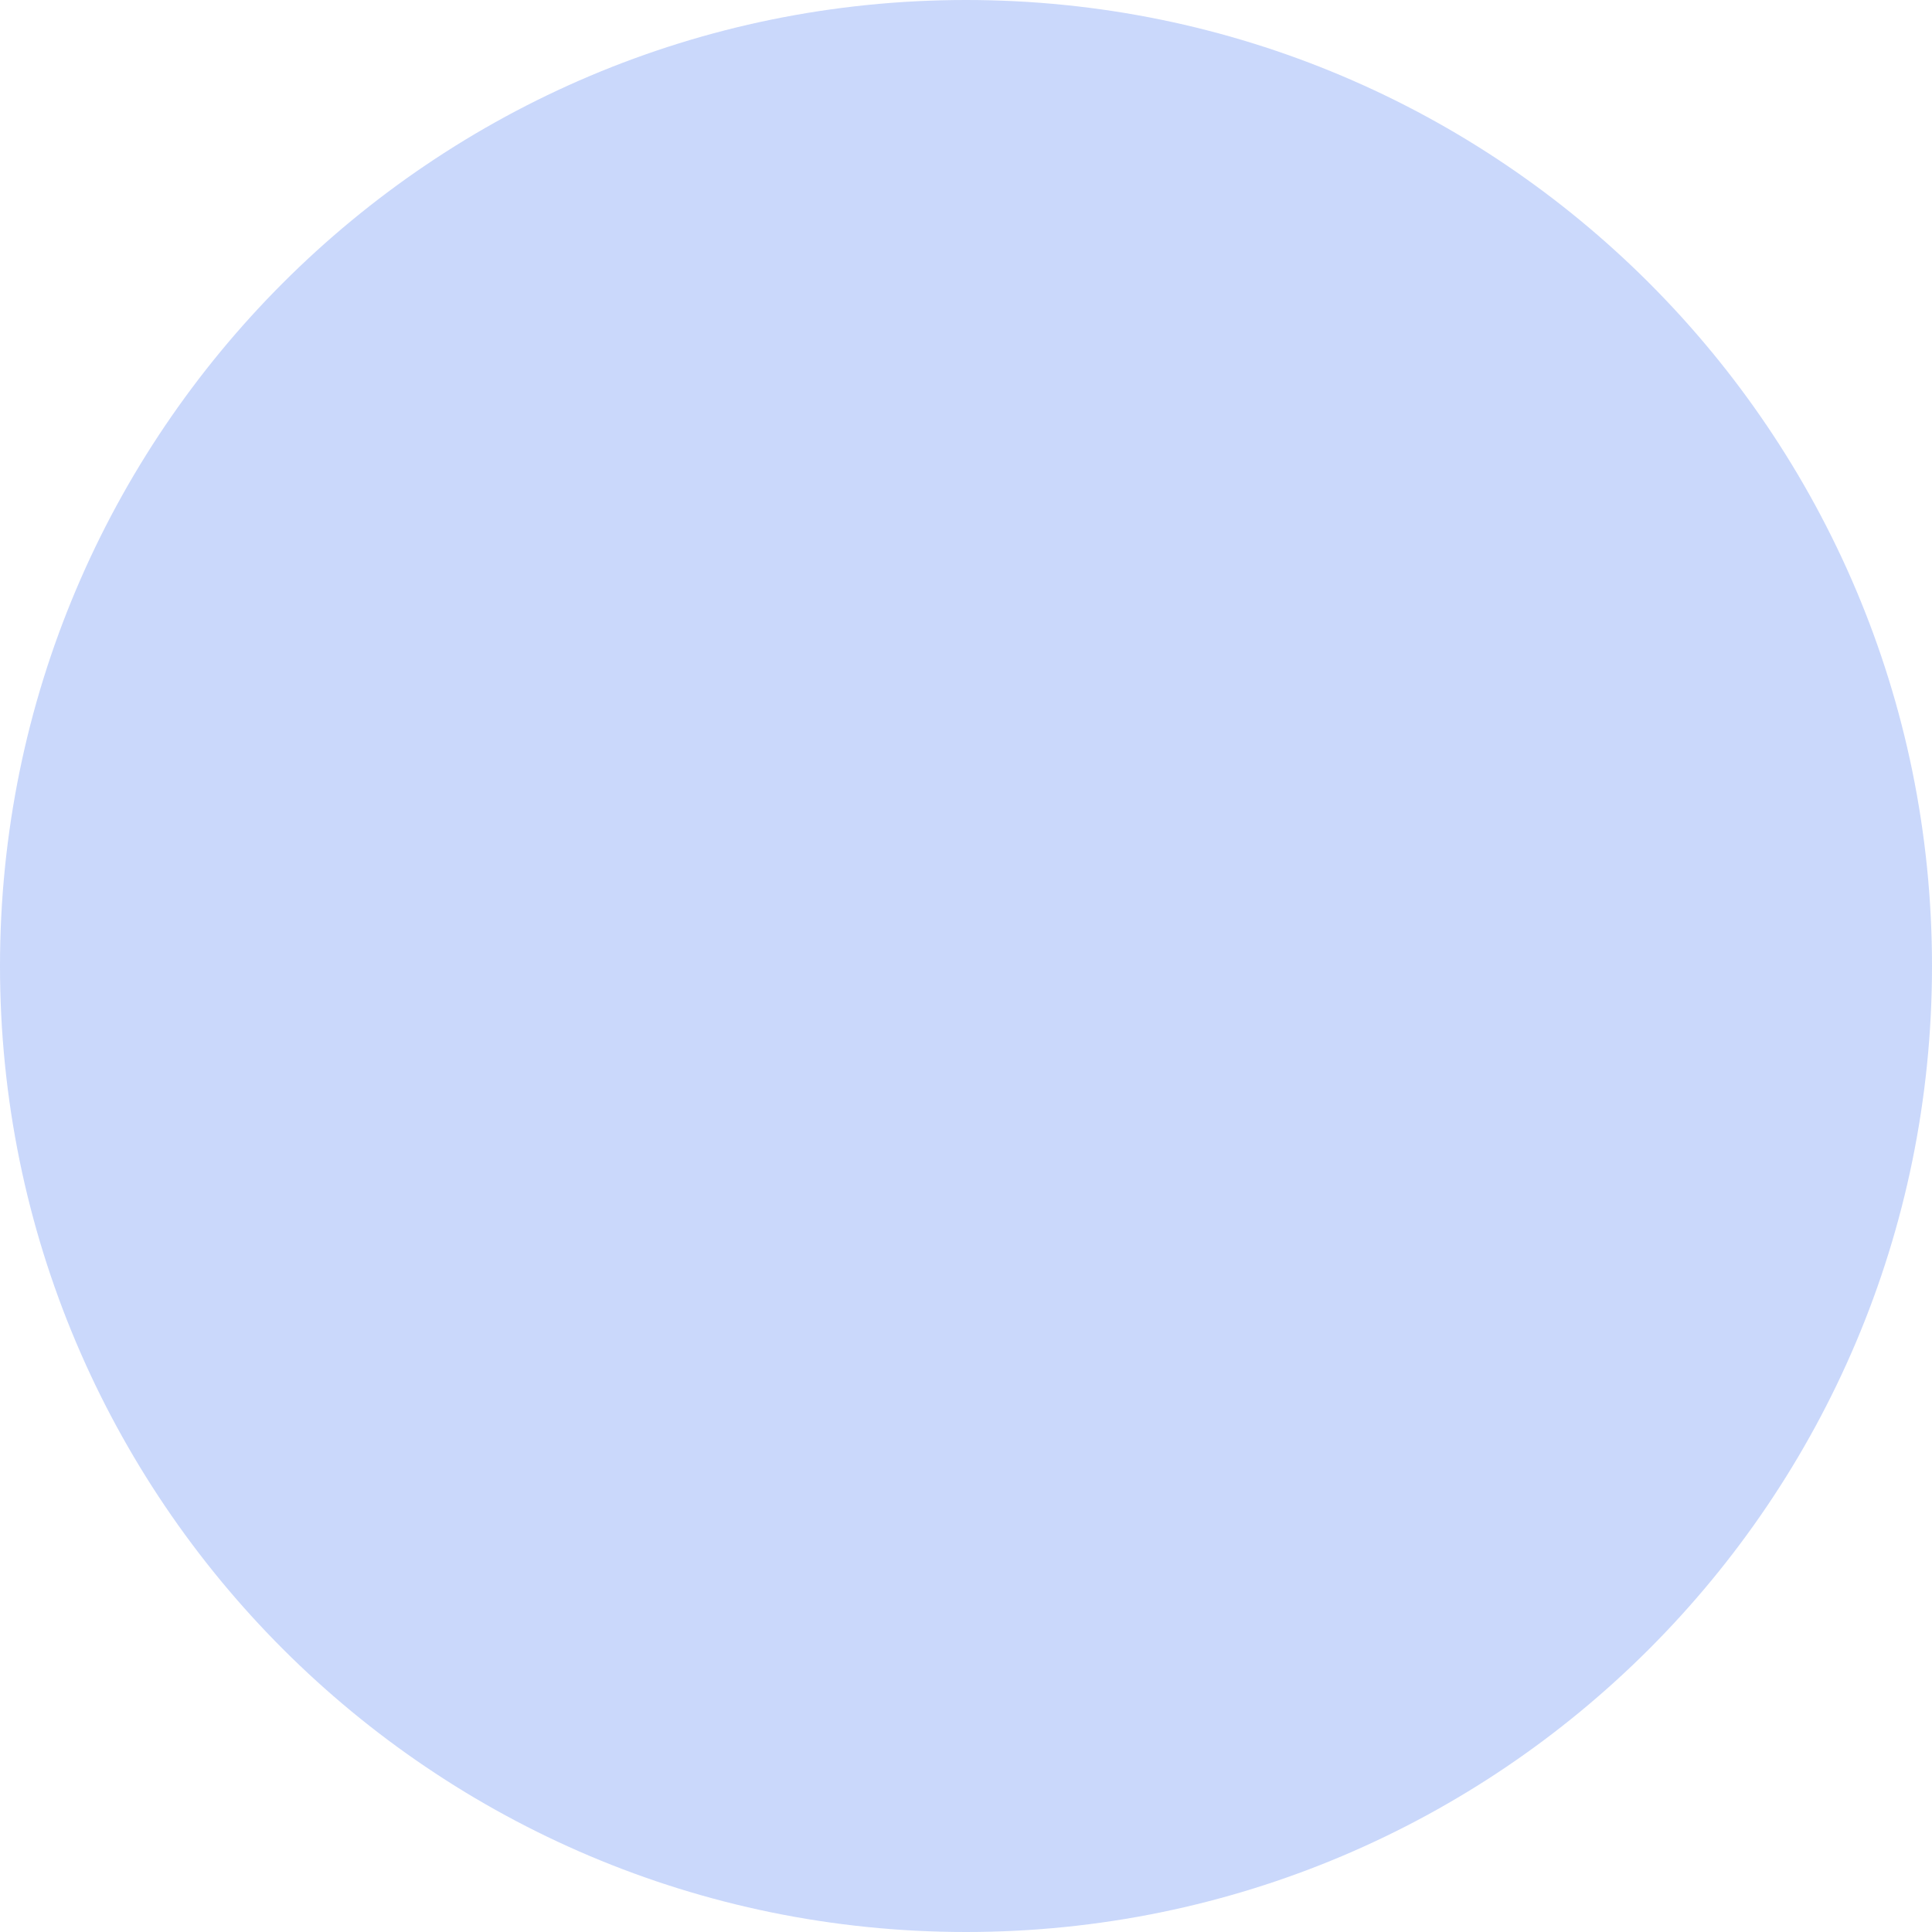 <svg width="20" height="20" viewBox="0 0 20 20" fill="none" xmlns="http://www.w3.org/2000/svg">
<path d="M20 10C20 15.523 15.523 20 10 20C4.477 20 -8.14465e-07 15.523 -8.14465e-07 10C-8.14465e-07 4.477 4.477 0 10 0C15.523 0 20 4.477 20 10Z" fill="#235CEF" fill-opacity="0.24"/>
</svg>
